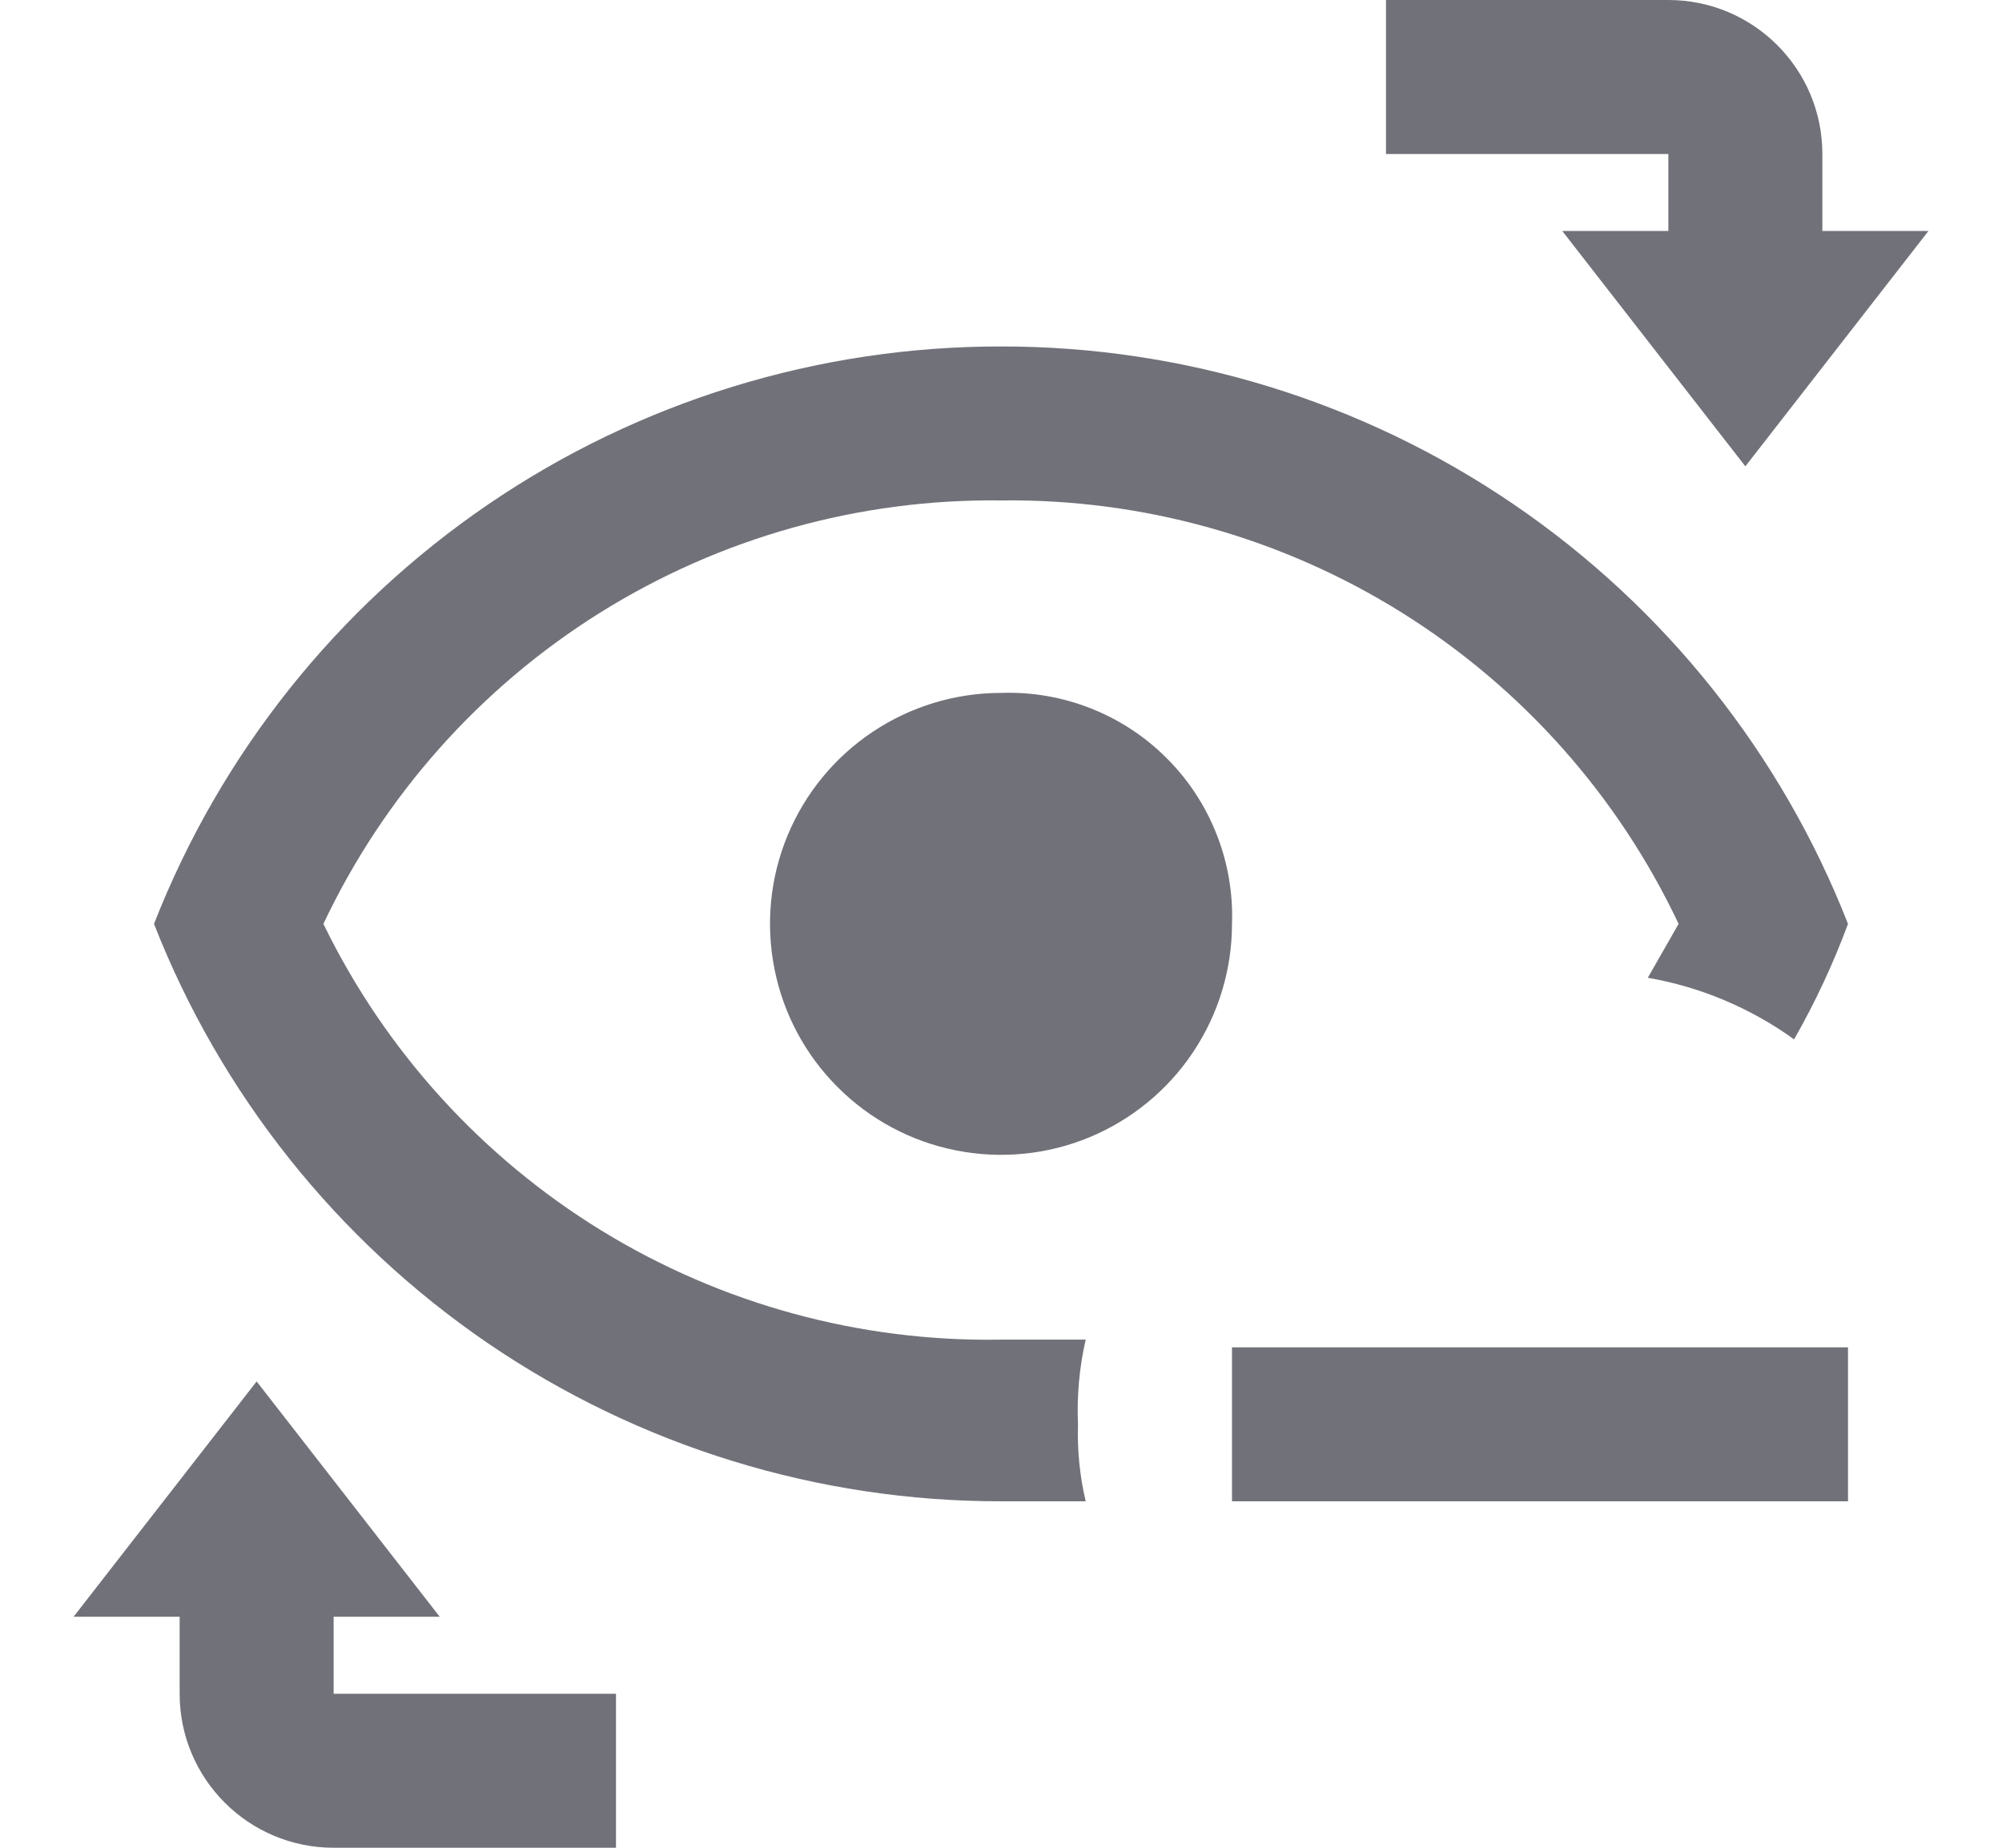 <svg width="26" height="24" viewBox="0 0 26 24" fill="none" xmlns="http://www.w3.org/2000/svg">
<path d="M21.667 2H18V0H21.667C22.771 0 23.667 0.895 23.667 2V3H25.045L22.667 6.057L20.289 3H21.667V2Z" fill="#71717A"/>
<path d="M13 4.5C10.625 4.498 8.304 5.212 6.341 6.551C4.379 7.889 2.866 9.788 2 12C2.866 14.212 4.379 16.111 6.341 17.45C8.304 18.788 10.625 19.502 13 19.5H14.1C14.023 19.173 13.989 18.836 14 18.5C13.984 18.131 14.017 17.761 14.1 17.4H13C11.171 17.432 9.371 16.94 7.812 15.984C6.253 15.027 5 13.645 4.2 12C4.986 10.336 6.233 8.934 7.793 7.958C9.353 6.983 11.16 6.477 13 6.5C14.84 6.477 16.647 6.983 18.207 7.958C19.767 8.934 21.014 10.336 21.8 12L21.4 12.7C22.086 12.819 22.735 13.093 23.3 13.5C23.574 13.02 23.808 12.518 24 12C23.134 9.788 21.621 7.889 19.659 6.551C17.696 5.212 15.375 4.498 13 4.5Z" fill="#71717A"/>
<path d="M13 9C12.407 9 11.827 9.176 11.333 9.506C10.84 9.835 10.455 10.304 10.228 10.852C10.001 11.4 9.942 12.003 10.058 12.585C10.173 13.167 10.459 13.702 10.879 14.121C11.298 14.541 11.833 14.827 12.415 14.942C12.997 15.058 13.6 14.999 14.148 14.772C14.696 14.545 15.165 14.16 15.494 13.667C15.824 13.173 16 12.593 16 12C16.014 11.602 15.946 11.206 15.8 10.836C15.654 10.465 15.434 10.129 15.152 9.848C14.871 9.566 14.535 9.346 14.164 9.2C13.794 9.054 13.398 8.986 13 9Z" fill="#71717A"/>
<path d="M16 19.5H24V17.5H16V19.5Z" fill="#71717A"/>
<path d="M8 22H4.333L4.333 21H5.711L3.333 17.943L0.955 21H2.333V22C2.333 23.105 3.229 24 4.333 24H8V22Z" fill="#71717A"/>
</svg>

